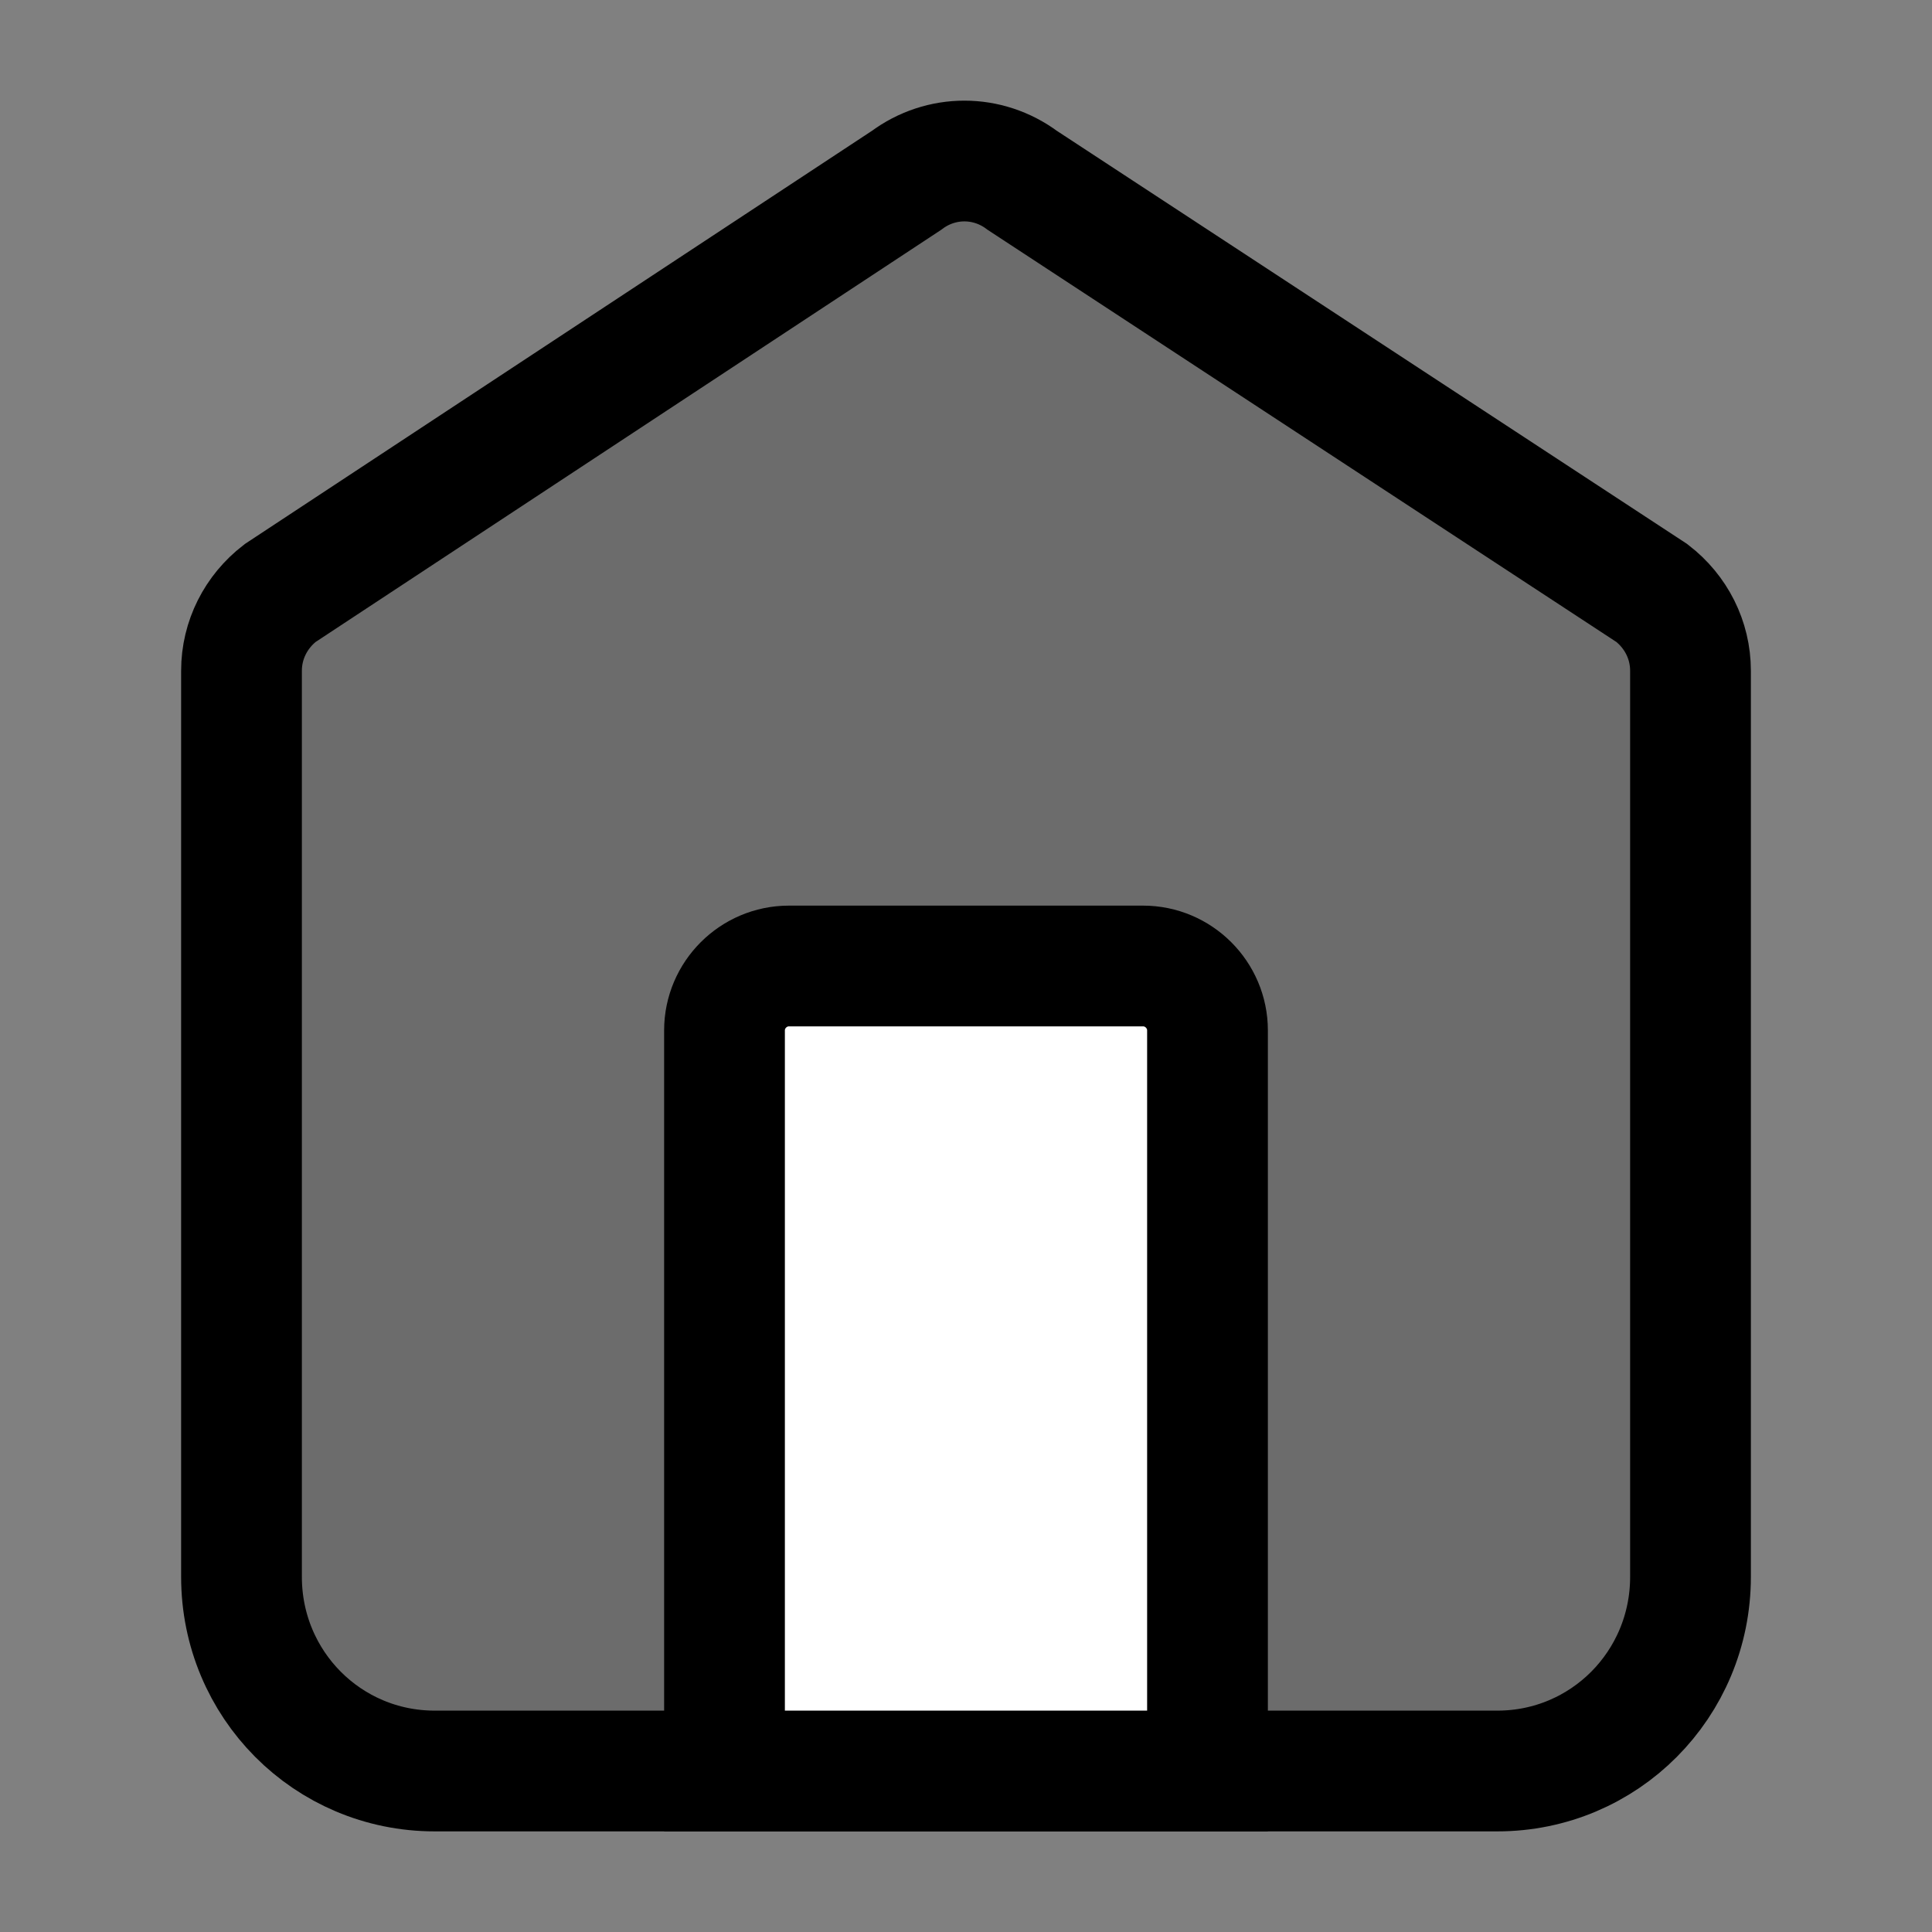 <svg width="24" height="24" viewBox="0 0 24 24" fill="none" xmlns="http://www.w3.org/2000/svg">
<rect x="0" y="0" width="24" height="24" fill="#808080" stroke="none"/>
<path d="M18.6 22H5.4C4.07 22 3 20.925 3 19.588V8.332C3 7.95 3.18 7.598 3.48 7.367L11.26 2.241C11.69 1.92 12.27 1.92 12.7 2.241L20.52 7.367C20.82 7.598 21 7.95 21 8.332V19.588C21 20.925 19.93 22 18.6 22Z" fill="black" fill-opacity="0.16" stroke="black" stroke-width="1.5" stroke-miterlimit="10"/>
<path d="M9.8 12H14.2C14.64 12 15 12.36 15 12.8V22H9V12.8C9 12.36 9.36 12 9.8 12Z" fill="white" stroke="black" stroke-width="1.5" stroke-miterlimit="10"/>
</svg>
